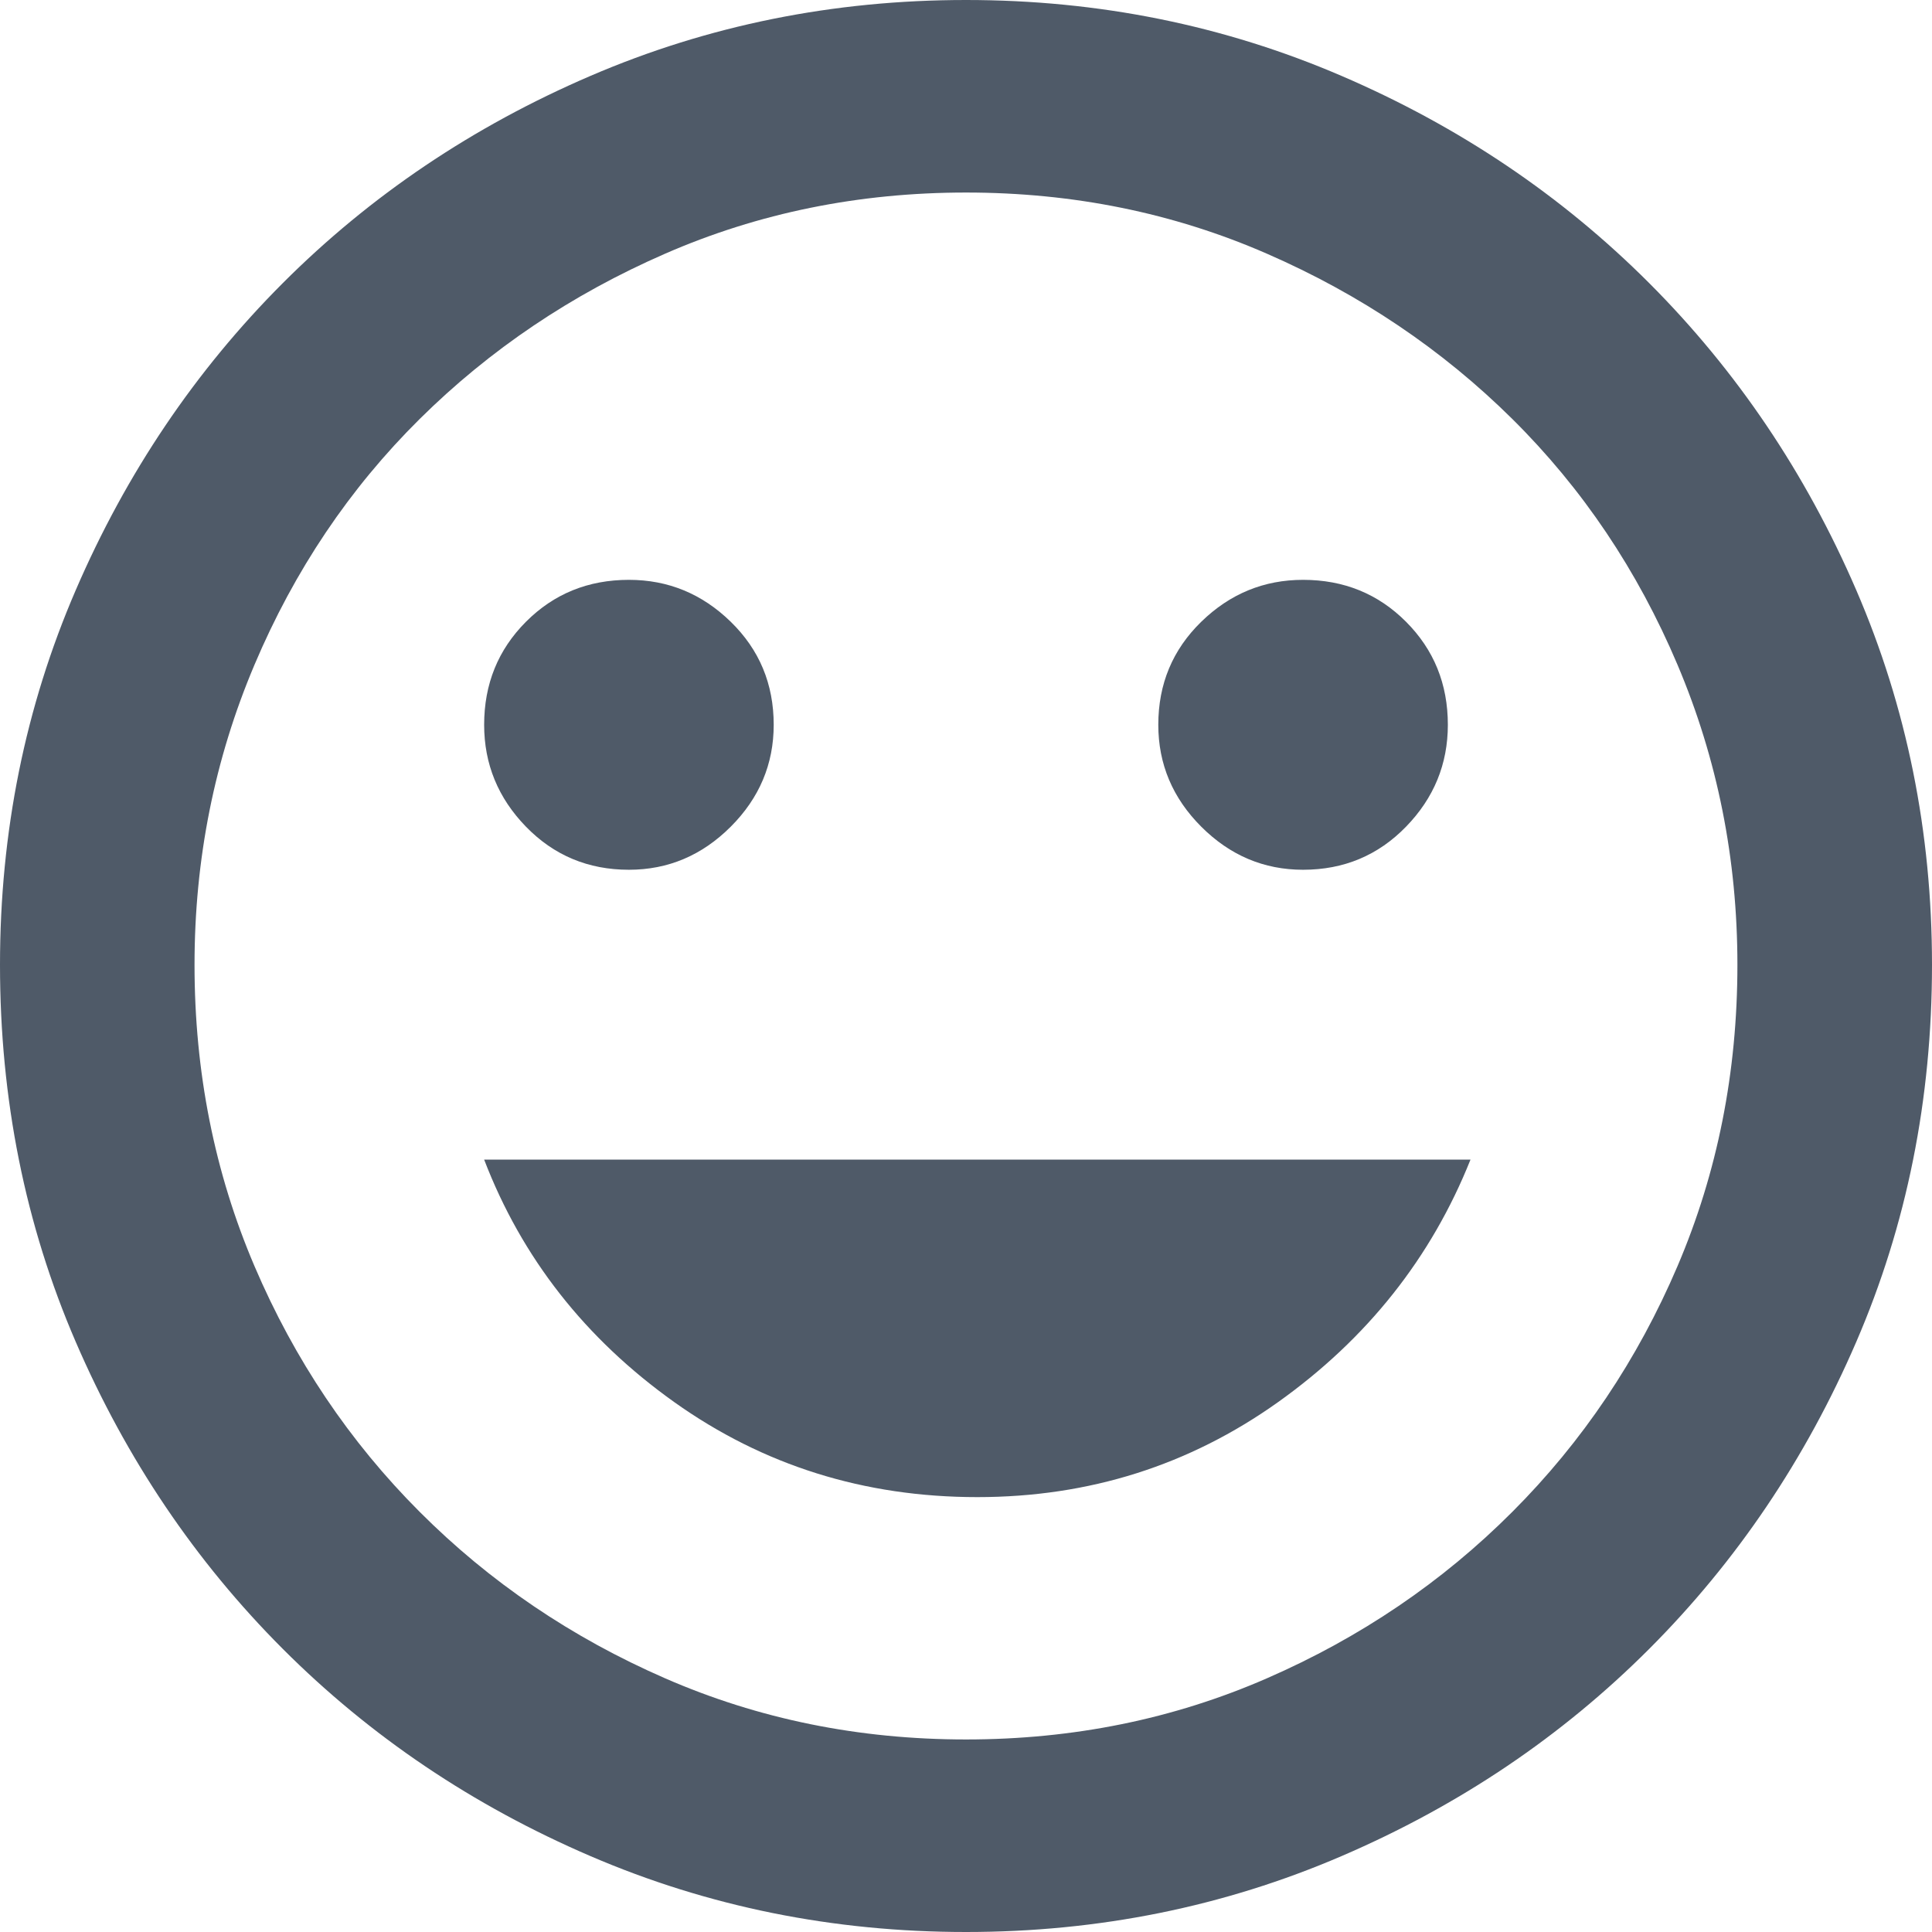 <svg width="32" height="32" viewBox="0 0 32 32" fill="none" xmlns="http://www.w3.org/2000/svg">
<path fill-rule="evenodd" clip-rule="evenodd" d="M16 32C13.802 32 11.728 31.581 9.78 30.743C7.831 29.905 6.133 28.761 4.684 27.311C3.235 25.86 2.092 24.166 1.255 22.227C0.418 20.289 0 18.207 0 15.981C0 13.78 0.418 11.711 1.255 9.773C2.092 7.834 3.235 6.14 4.684 4.689C6.133 3.239 7.831 2.095 9.78 1.257C11.728 0.419 13.802 0 16 0C18.198 0 20.272 0.419 22.22 1.257C24.169 2.095 25.867 3.239 27.316 4.689C28.765 6.14 29.908 7.834 30.745 9.773C31.582 11.711 32 13.78 32 15.981C32 18.207 31.582 20.289 30.745 22.227C29.908 24.166 28.765 25.86 27.316 27.311C25.867 28.761 24.169 29.905 22.22 30.743C20.272 31.581 18.198 32 16 32ZM16 3.189C14.226 3.189 12.565 3.526 11.016 4.202C9.468 4.877 8.112 5.79 6.951 6.94C5.789 8.091 4.877 9.447 4.215 11.011C3.553 12.574 3.222 14.23 3.222 15.981C3.222 17.757 3.553 19.42 4.215 20.971C4.877 22.521 5.789 23.878 6.951 25.041C8.112 26.204 9.468 27.123 11.016 27.798C12.565 28.474 14.226 28.811 16 28.811C17.774 28.811 19.435 28.474 20.984 27.798C22.532 27.123 23.888 26.204 25.049 25.041C26.211 23.878 27.123 22.521 27.785 20.971C28.447 19.42 28.777 17.757 28.777 15.981C28.777 14.23 28.447 12.574 27.785 11.011C27.123 9.447 26.211 8.091 25.049 6.94C23.888 5.79 22.532 4.877 20.984 4.202C19.435 3.526 17.774 3.189 16 3.189ZM16.187 24.797C14.314 24.797 12.64 24.272 11.166 23.222C9.692 22.171 8.643 20.833 8.019 19.207H24.356C23.706 20.833 22.645 22.171 21.171 23.222C19.697 24.272 18.036 24.797 16.187 24.797ZM10.417 14.406C9.742 14.406 9.174 14.168 8.712 13.693C8.25 13.218 8.019 12.655 8.019 12.005C8.019 11.329 8.25 10.761 8.712 10.298C9.174 9.835 9.742 9.604 10.417 9.604C11.066 9.604 11.628 9.835 12.103 10.298C12.578 10.761 12.815 11.329 12.815 12.005C12.815 12.655 12.578 13.218 12.103 13.693C11.628 14.168 11.066 14.406 10.417 14.406ZM21.583 14.406C20.934 14.406 20.372 14.168 19.897 13.693C19.422 13.218 19.185 12.655 19.185 12.005C19.185 11.329 19.422 10.761 19.897 10.298C20.372 9.835 20.934 9.604 21.583 9.604C22.258 9.604 22.826 9.835 23.288 10.298C23.75 10.761 23.981 11.329 23.981 12.005C23.981 12.655 23.75 13.218 23.288 13.693C22.826 14.168 22.258 14.406 21.583 14.406Z" fill="#4F5A68"/>
</svg>
